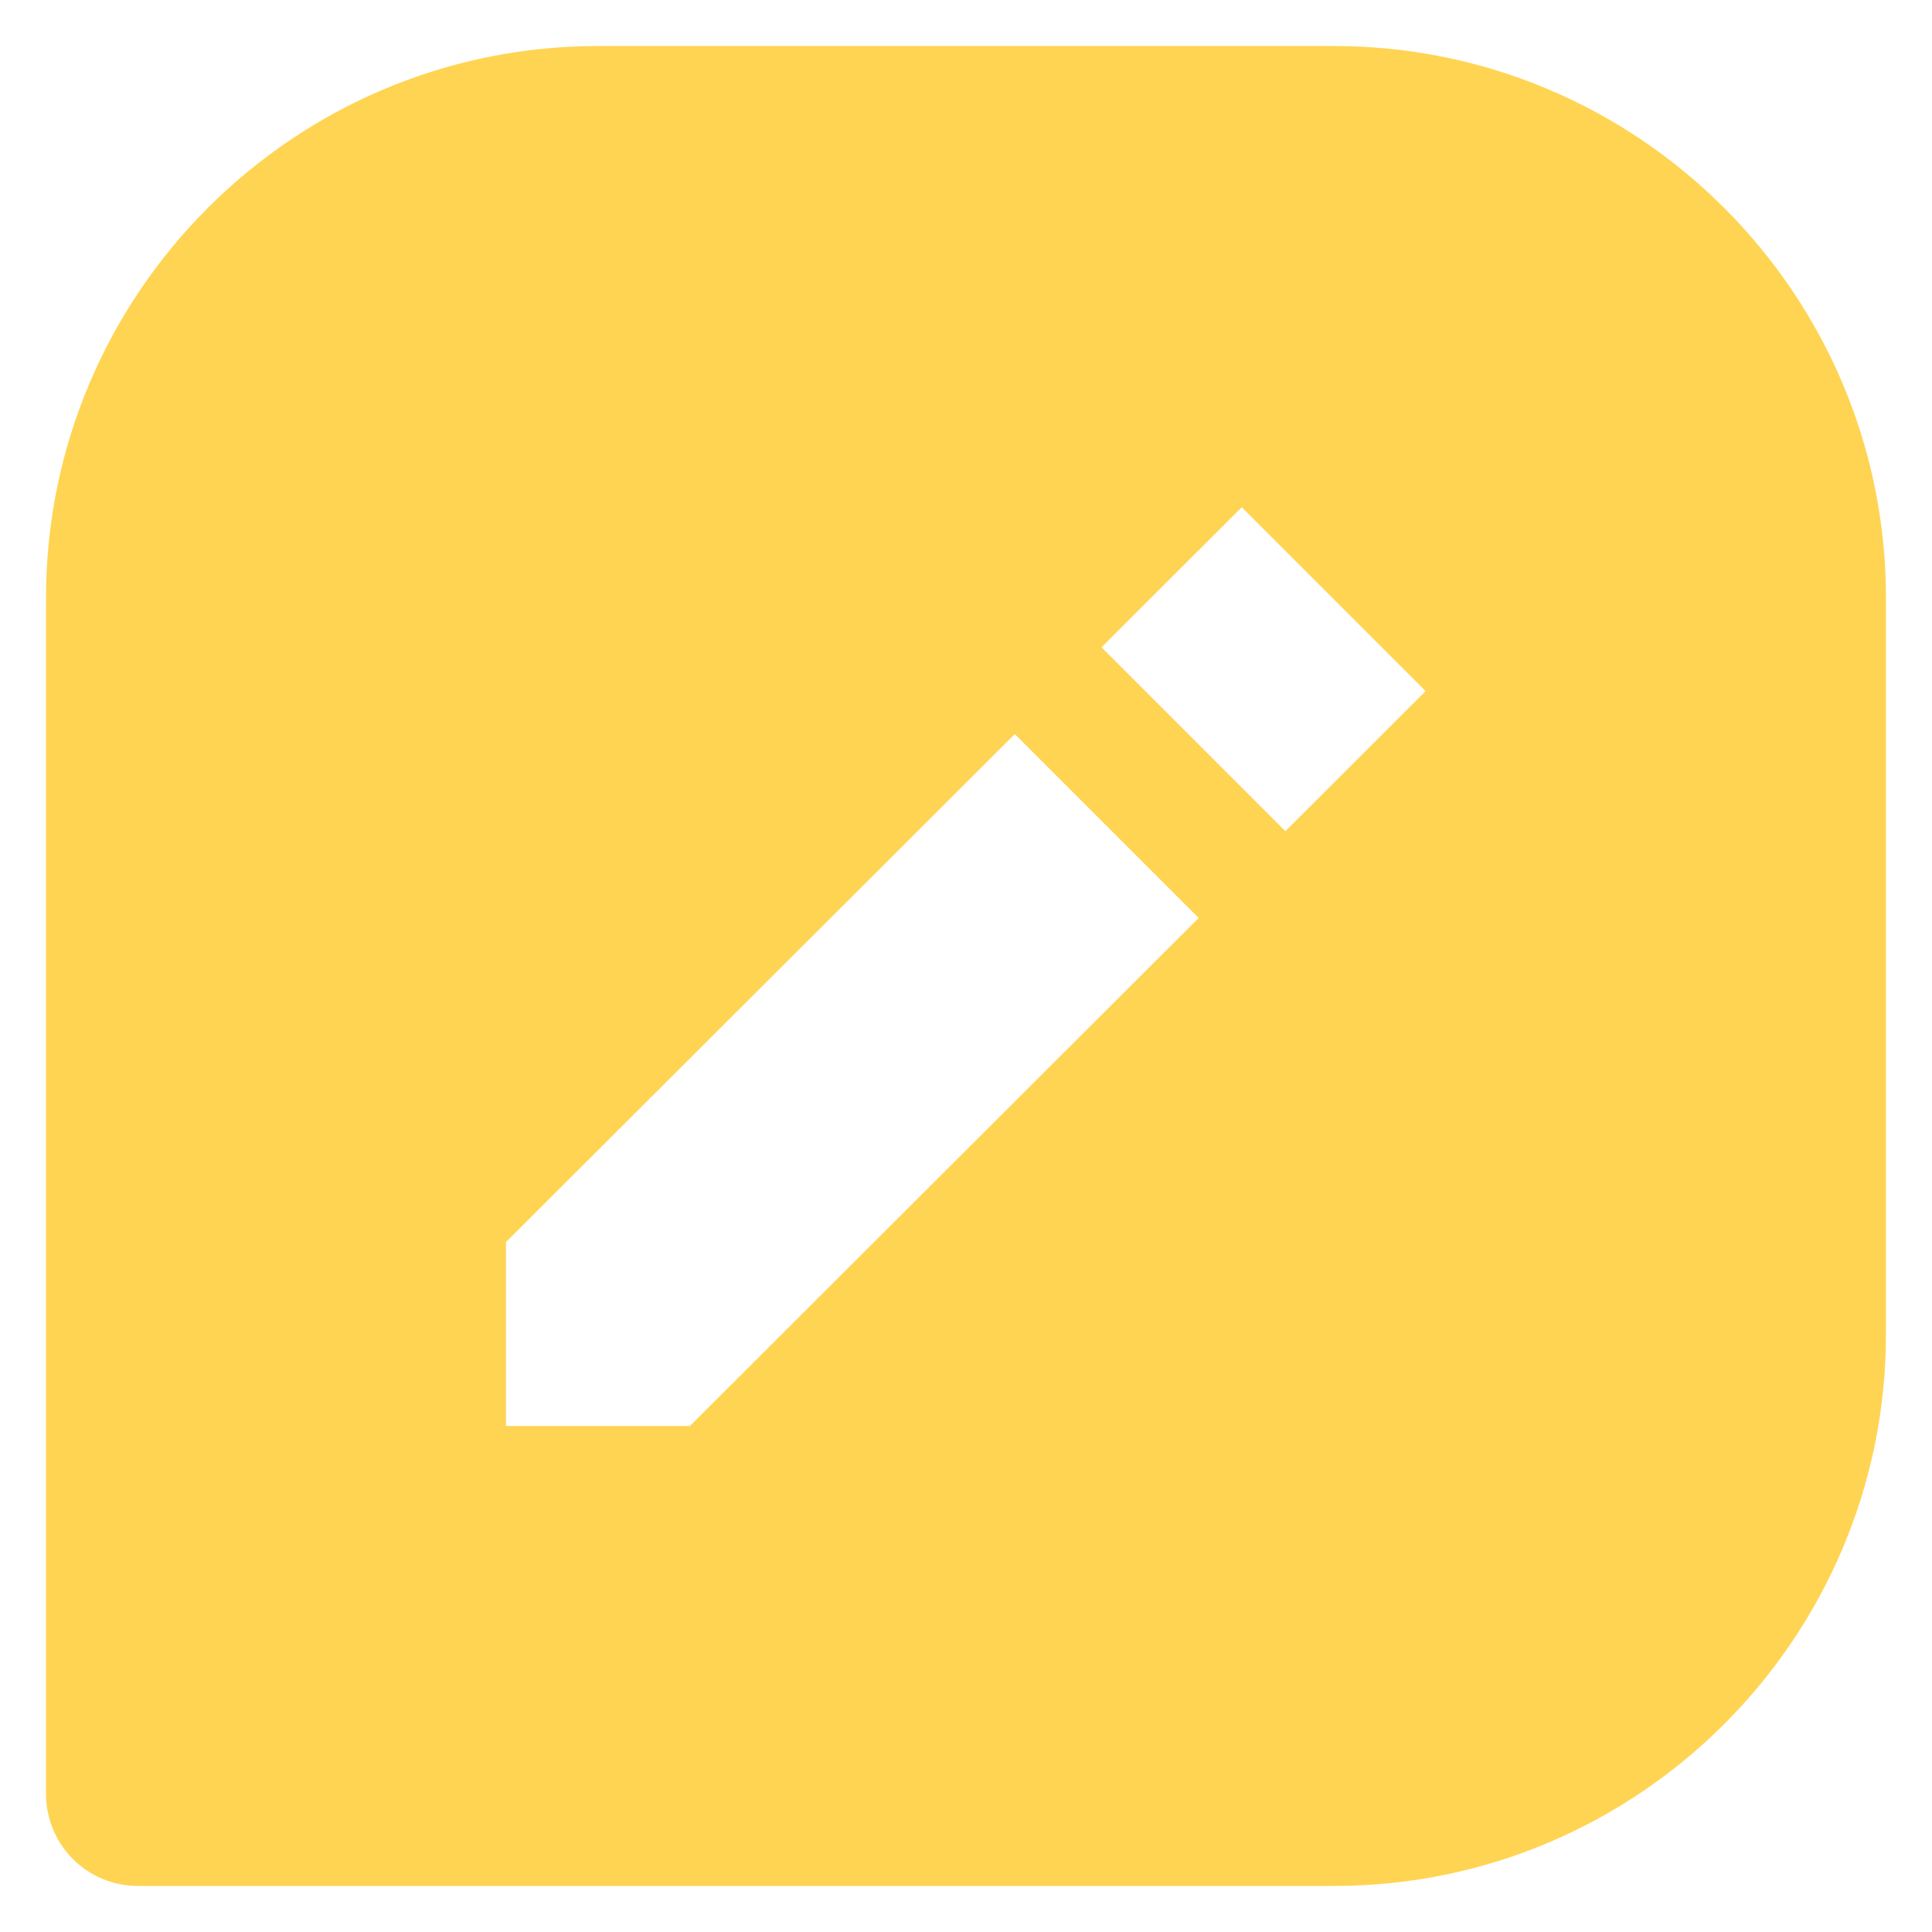 <svg width="28" height="28" viewBox="0 0 28 28" fill="none" xmlns="http://www.w3.org/2000/svg">
<path d="M19.333 0.667H8.667C4.255 0.667 0.667 4.255 0.667 8.666V26C0.667 26.354 0.807 26.693 1.057 26.943C1.307 27.193 1.646 27.333 2 27.333H19.333C23.745 27.333 27.333 23.745 27.333 19.333V8.666C27.333 4.255 23.745 0.667 19.333 0.667ZM9.999 20.666H7.333V18.001L14.707 10.639L17.372 13.304L9.999 20.666ZM18.629 12.046L15.964 9.381L17.996 7.351L20.661 10.016L18.629 12.046Z" fill="#FFD452"/>
</svg>
